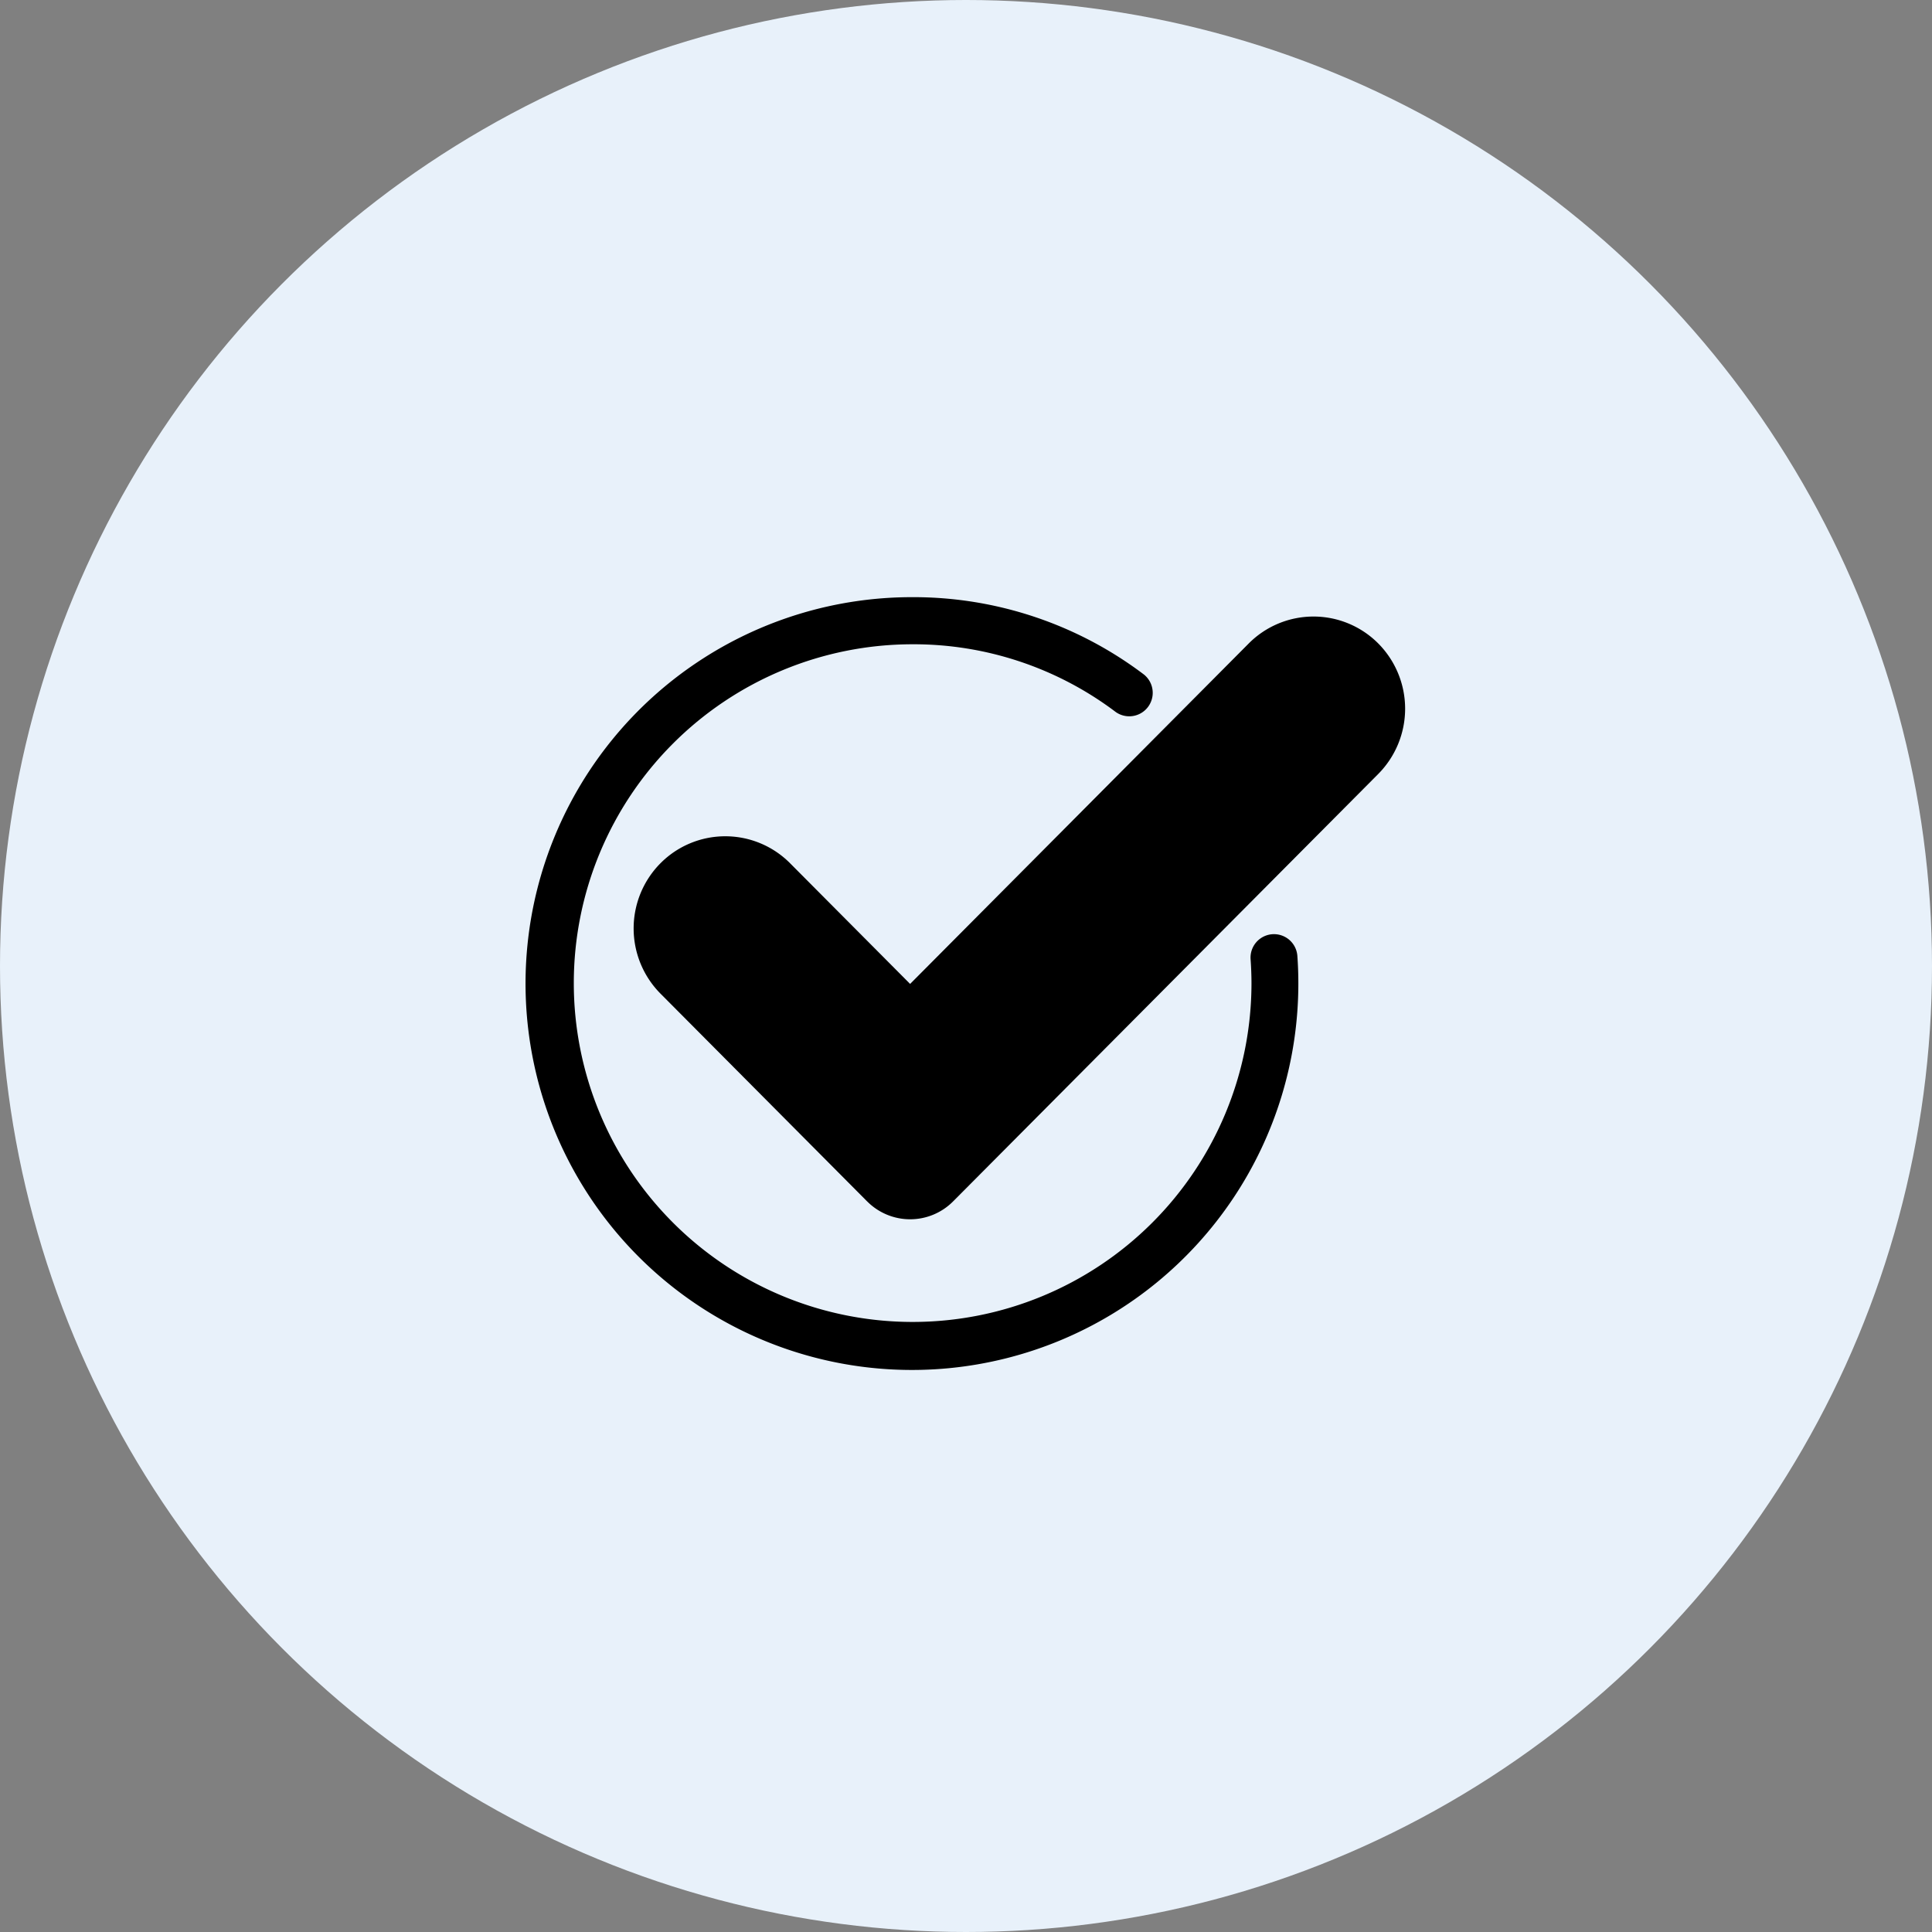 <svg xmlns="http://www.w3.org/2000/svg" width="55" height="55" viewBox="0 0 55 55">
  <rect x="0" y="0" width="55" height="55" fill="#808080" stroke="none"/>
  <g id="hq-services" transform="translate(0 -9)">
    <circle id="Oval" cx="27.5" cy="27.5" r="27.5" transform="translate(0 9)" fill="#e8f1fa"/>
    <g id="checked" transform="translate(15 26)">
      <path id="Path" d="M21.933,10.211a.667.667,0,1,0-1.331.1c.016.227.025.461.025.693a9.646,9.646,0,1,1-9.646-9.663,9.546,9.546,0,0,1,5.785,1.931.668.668,0,0,0,.8-1.069A10.869,10.869,0,0,0,10.981,0,11,11,0,1,0,21.961,11C21.961,10.735,21.952,10.47,21.933,10.211Z"/>
      <path id="Shape" d="M6.647,16.649.763,10.733a2.636,2.636,0,0,1,0-3.711,2.6,2.6,0,0,1,3.69,0L7.87,10.457,17.508.767a2.6,2.6,0,0,1,3.691,0,2.638,2.638,0,0,1,0,3.711L9.093,16.649a1.724,1.724,0,0,1-2.445,0Z" transform="translate(3.039 0.553)"/>
    </g>
  </g>
</svg>

